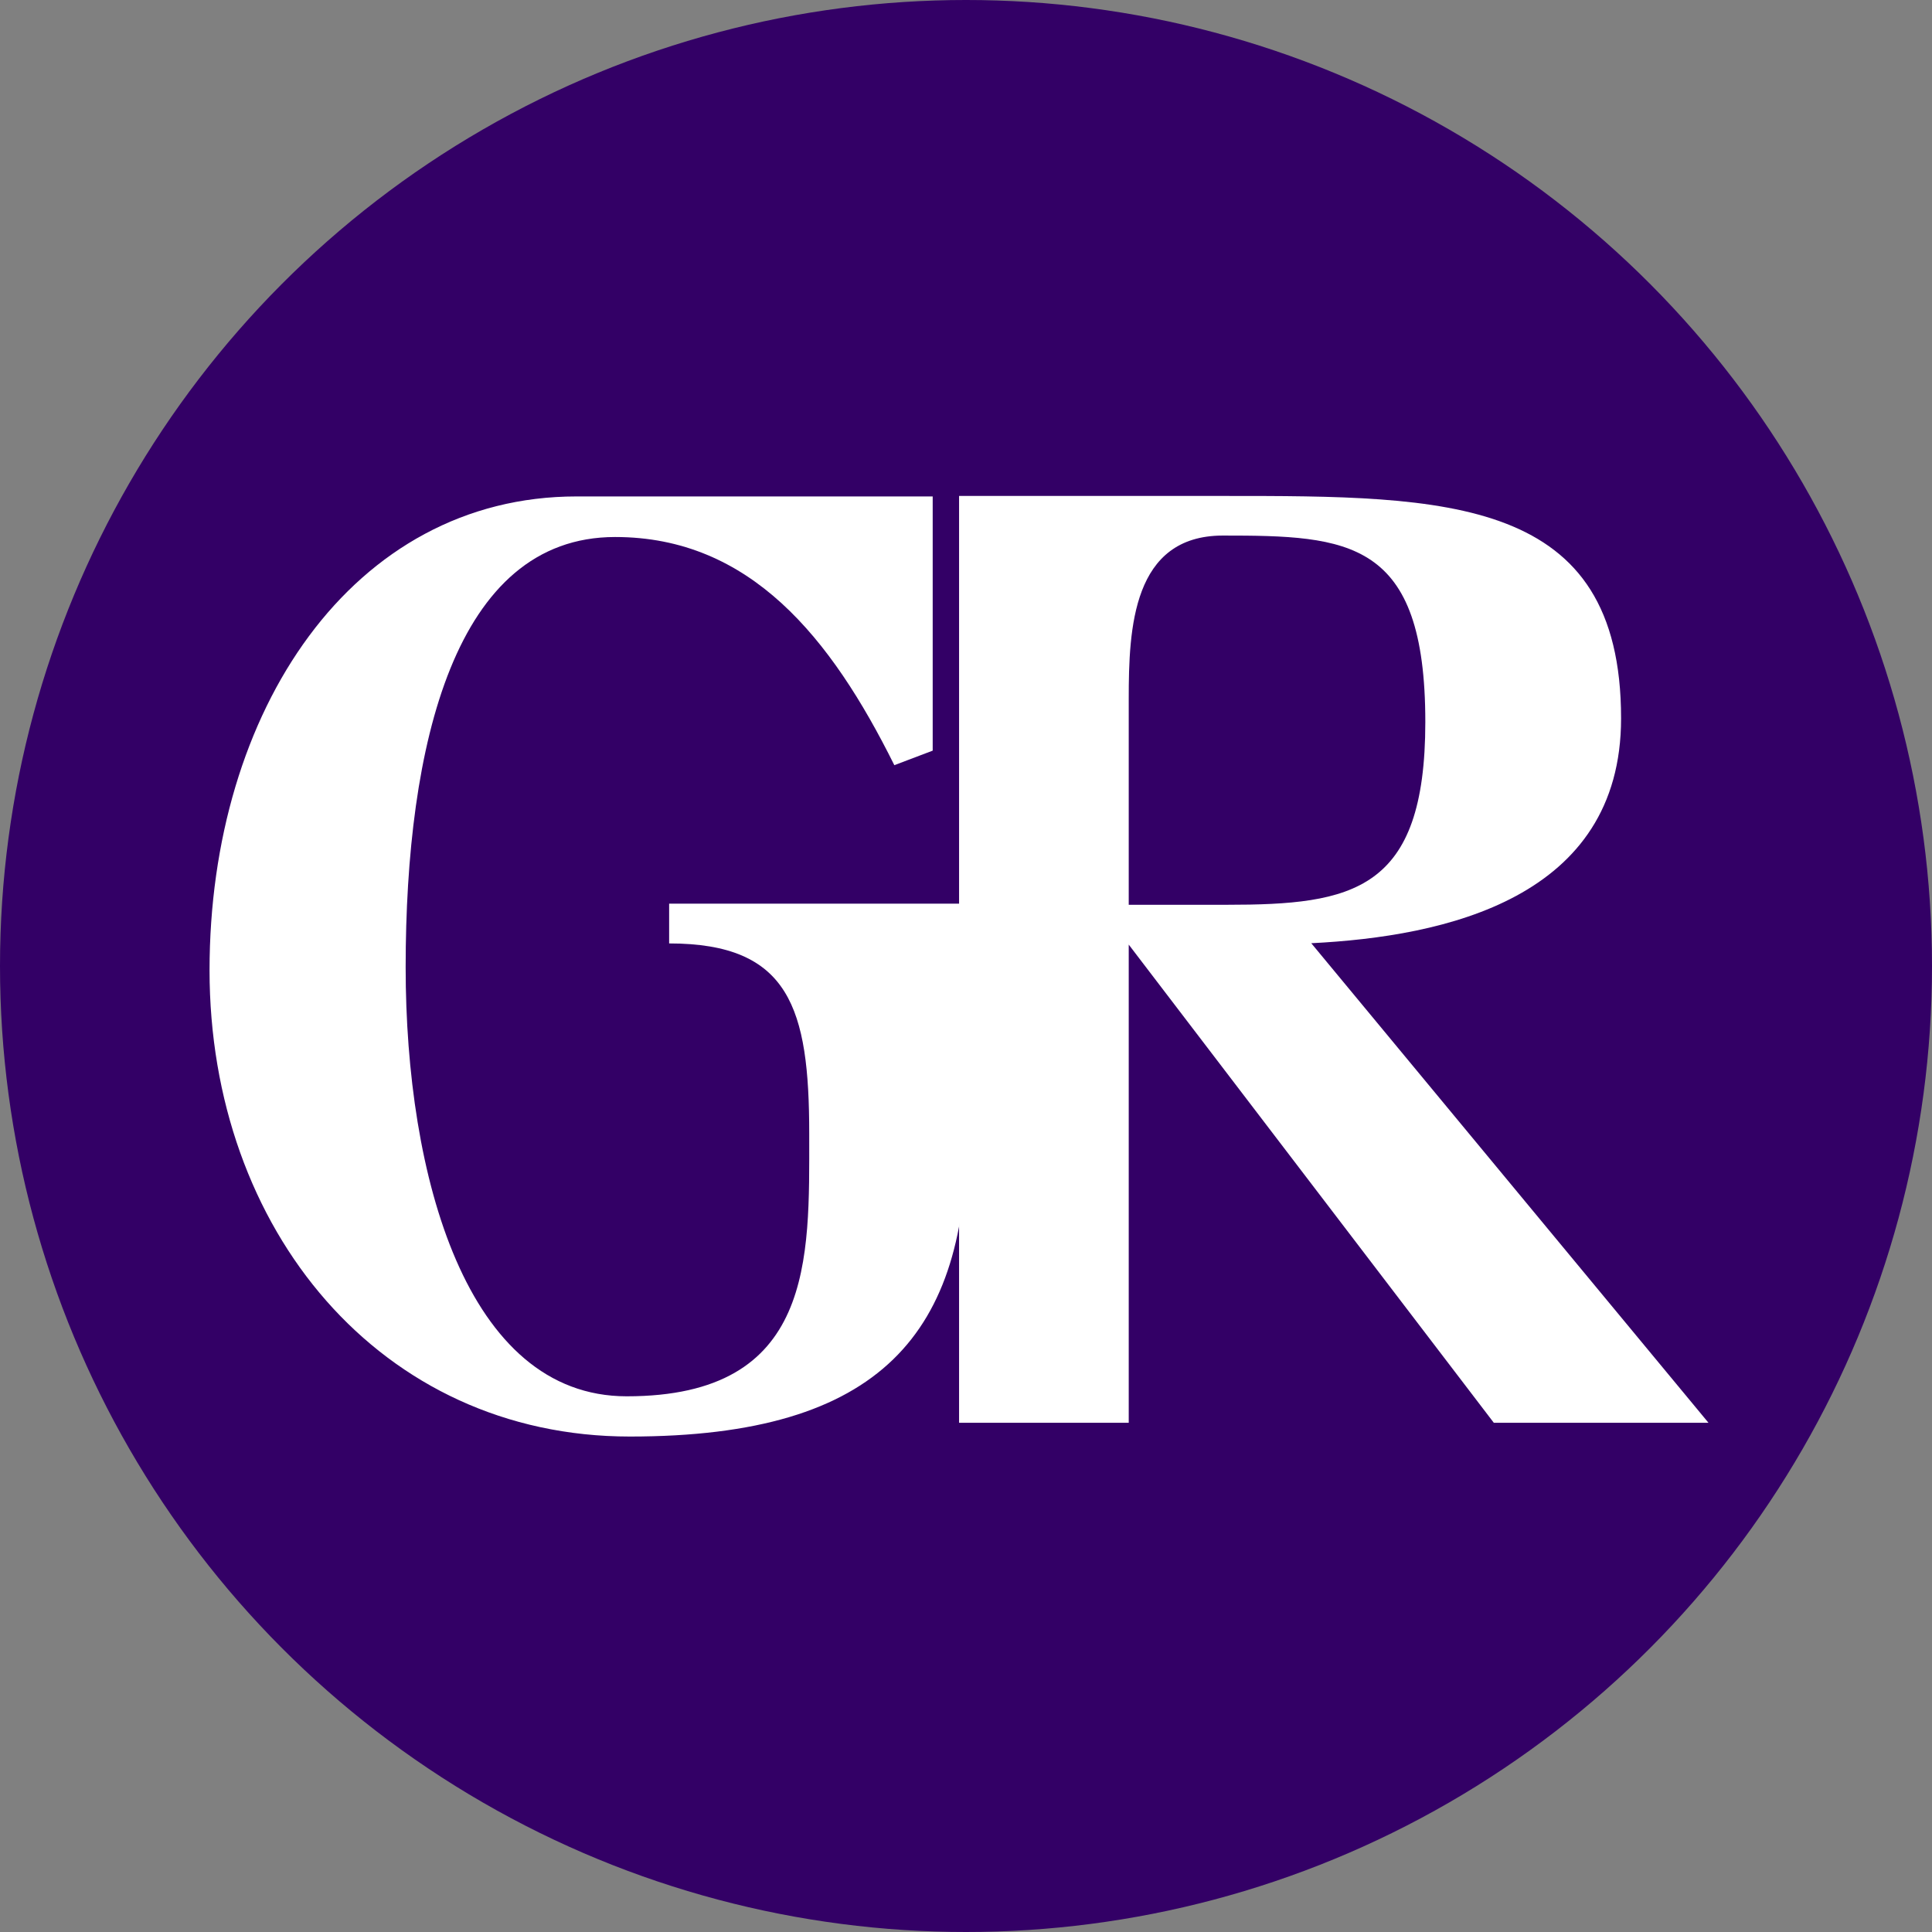 <svg id="GR_outline_full" data-name="GR outline full" xmlns="http://www.w3.org/2000/svg" viewBox="0 0 279 279"><rect x="0" y="0" width="279" height="279" fill="#808080" stroke="none"/><defs><style>.cls-1{fill:#306;}.cls-2{fill:#fff;}</style></defs><title>gr_logo</title><g id="circle"><circle class="cls-1" cx="139.5" cy="139.5" r="139.5"/></g><path class="cls-2" d="M116.86,164v-0.26c0-18.15-2.83-27.5-20.23-27.5v-5.74h43v33c0,28.87-12.15,43.95-48.67,43.95-36,0-60.7-29.86-60.7-67.34s20.65-68.42,53-68.42h51.43v36.71l-5.54,2.1C120,92.08,108.33,77.55,88.83,77.55c-23.14,0-30.25,30-30.25,62.14,0,30.14,8.78,61.95,31.92,61.95C117.64,201.64,116.86,181.75,116.86,164Z"/><path class="cls-2" d="M163,205.46H138.5V71.62h38.24c32.31,0,57.36,0,57.36,32.12,0,26-25.43,31.51-44.74,32.47l57.36,69.25h-31L163,136.41v69.06Zm0-104.59v29.79h14.15c18.16,0,28.68-1.91,28.68-26.39,0-26.39-11.09-26.93-29.25-26.93C163.55,77.36,163,90.74,163,100.88Z"/></svg>